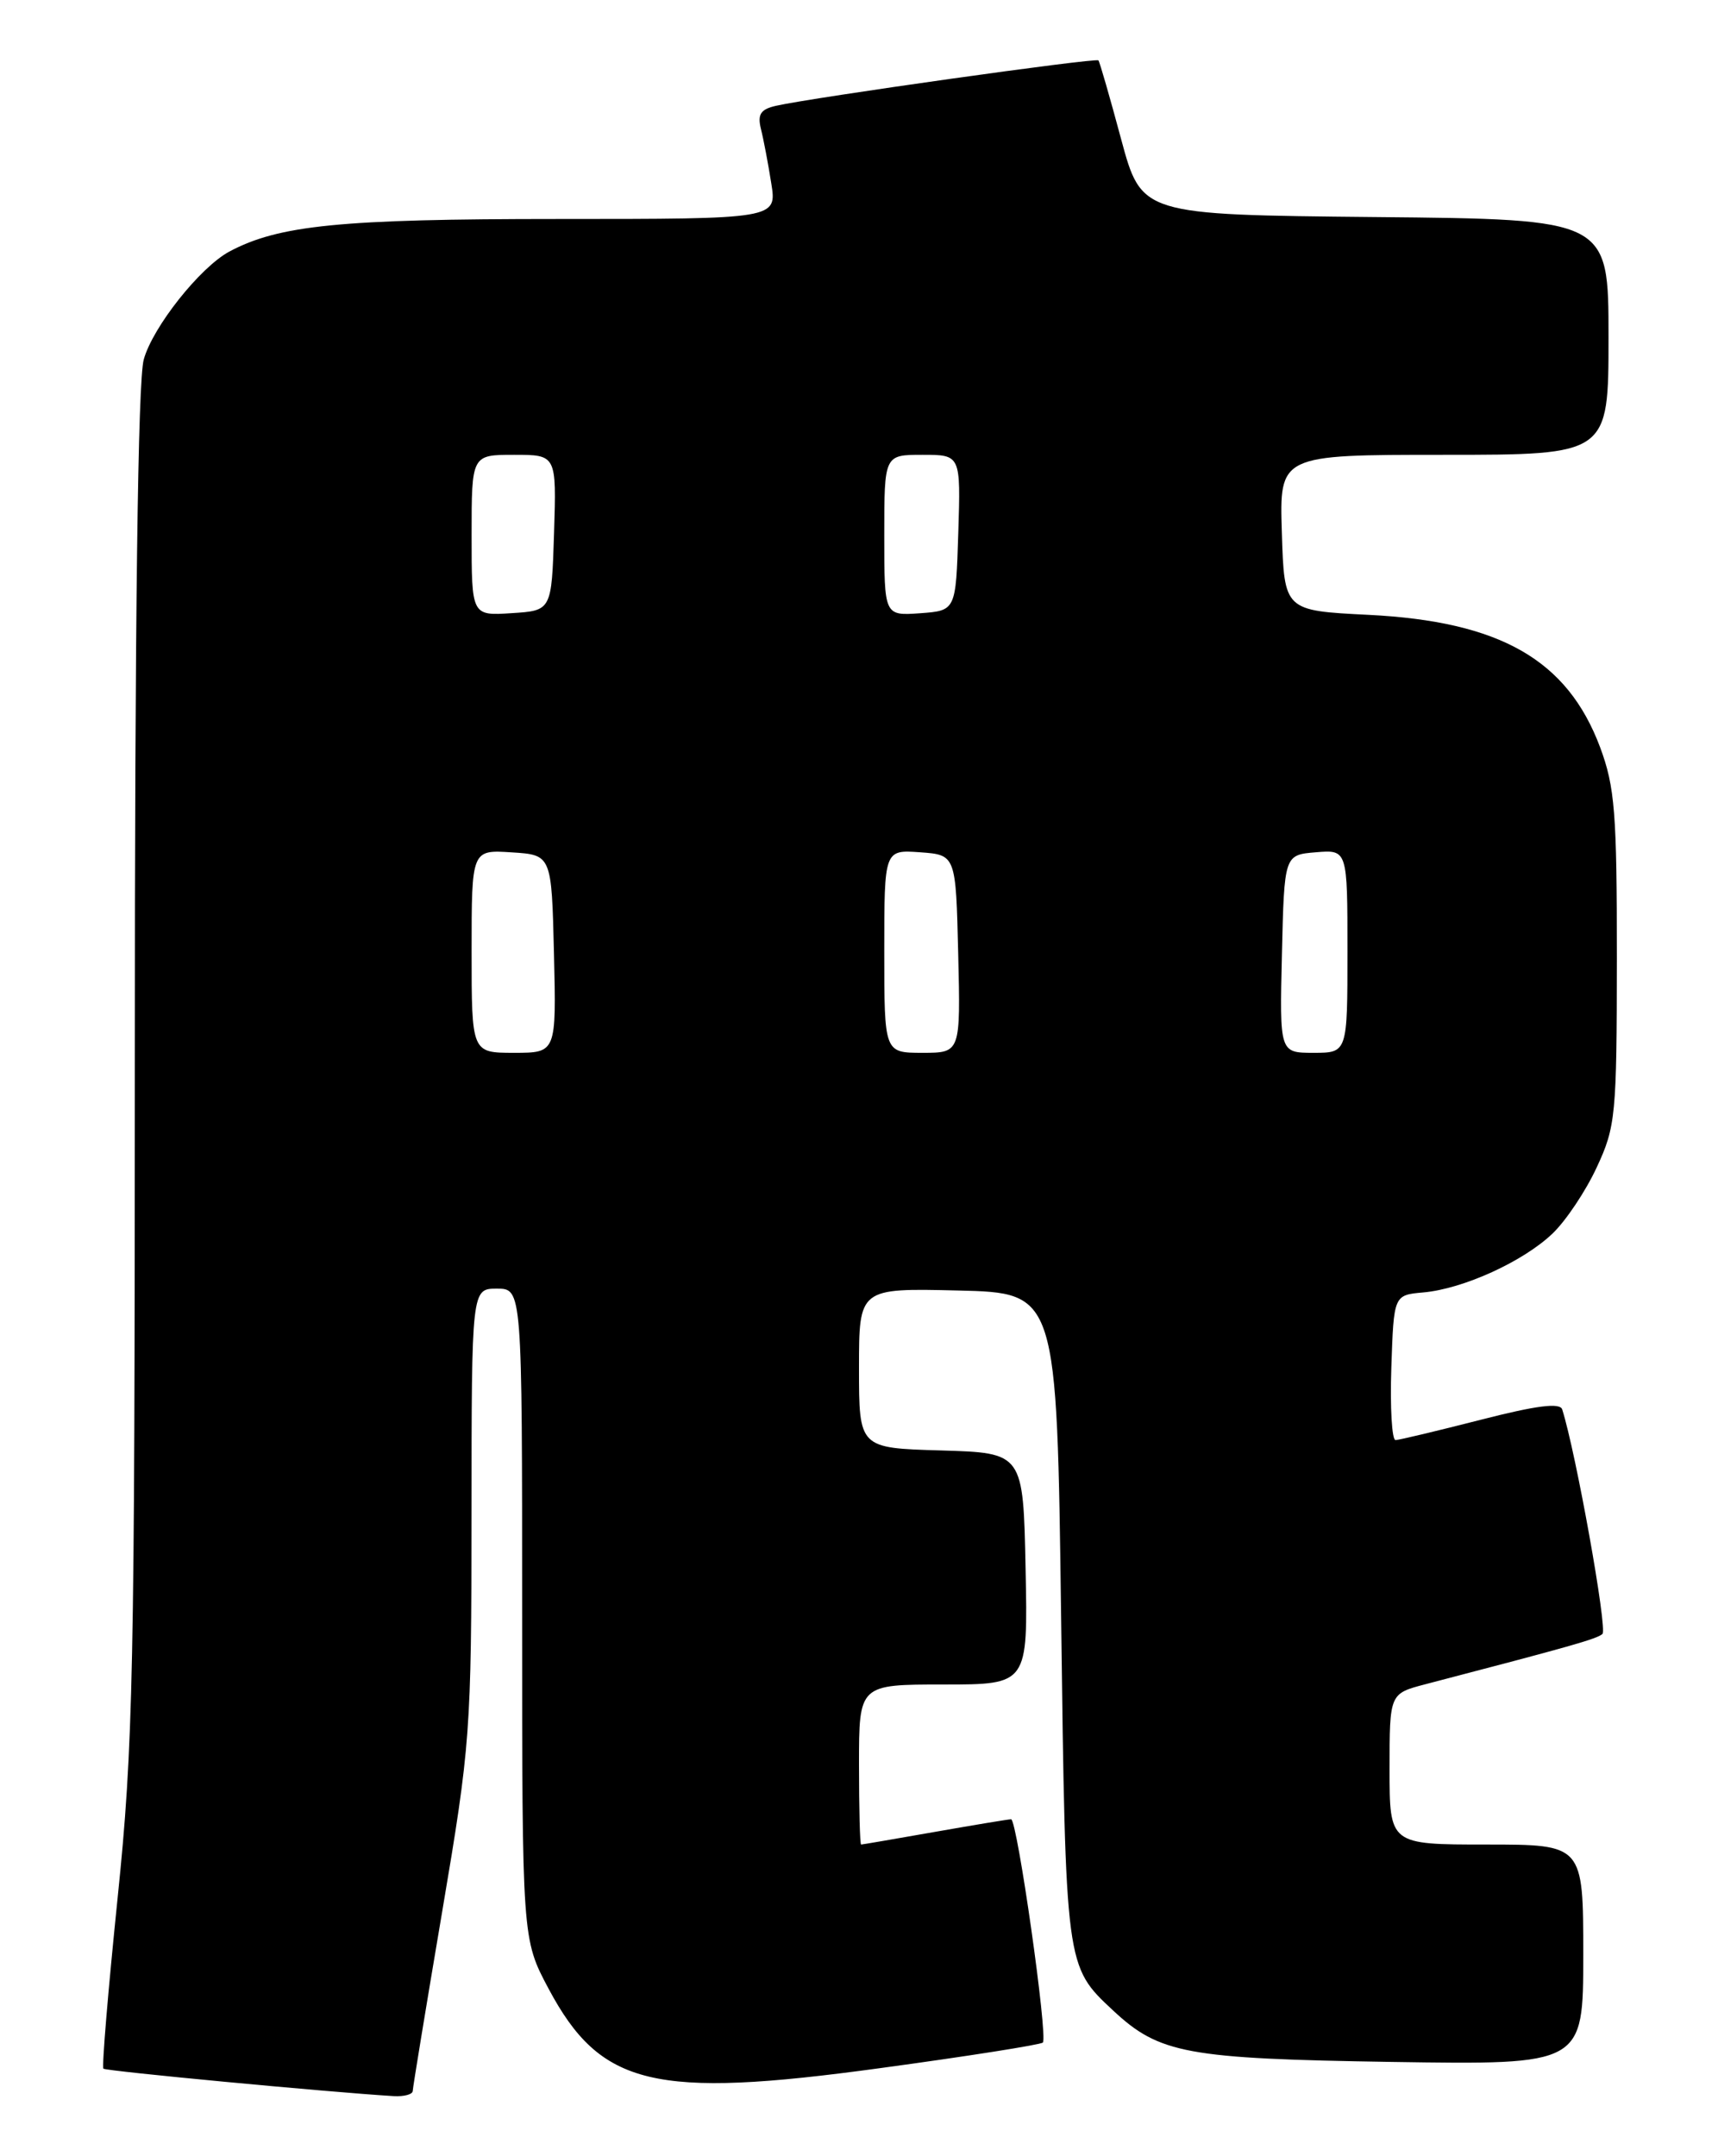 <?xml version="1.0" encoding="UTF-8" standalone="no"?>
<!DOCTYPE svg PUBLIC "-//W3C//DTD SVG 1.1//EN" "http://www.w3.org/Graphics/SVG/1.1/DTD/svg11.dtd" >
<svg xmlns="http://www.w3.org/2000/svg" xmlns:xlink="http://www.w3.org/1999/xlink" version="1.1" viewBox="0 0 204 256">
 <g >
 <path fill="currentColor"
d=" M 49.01 248.25 C 49.02 247.84 50.59 238.28 52.50 227.00 C 55.86 207.15 55.97 205.65 55.99 179.75 C 56.00 153.00 56.00 153.00 59.00 153.00 C 62.00 153.00 62.00 153.00 62.00 191.61 C 62.00 230.22 62.00 230.22 65.14 236.12 C 71.32 247.70 77.63 249.22 104.42 245.56 C 114.83 244.15 123.56 242.77 123.83 242.51 C 124.46 241.87 120.78 216.00 120.06 216.00 C 119.75 216.00 115.67 216.68 111.00 217.50 C 106.33 218.32 102.39 219.00 102.25 219.00 C 102.11 219.00 102.00 214.72 102.00 209.50 C 102.00 200.00 102.00 200.00 112.03 200.00 C 122.06 200.00 122.06 200.00 121.78 186.25 C 121.50 172.50 121.50 172.50 111.75 172.21 C 102.00 171.93 102.00 171.93 102.00 162.43 C 102.00 152.94 102.00 152.94 113.75 153.22 C 125.50 153.50 125.50 153.50 126.00 192.00 C 126.54 233.59 126.52 233.43 132.17 238.70 C 137.66 243.83 140.92 244.43 165.25 244.81 C 188.00 245.16 188.00 245.16 188.00 232.08 C 188.00 219.00 188.00 219.00 176.50 219.00 C 165.00 219.00 165.00 219.00 165.00 210.04 C 165.00 201.08 165.00 201.08 169.25 199.97 C 186.49 195.47 189.59 194.60 190.28 194.00 C 190.90 193.47 187.13 172.46 185.50 167.34 C 185.24 166.51 182.45 166.87 175.82 168.57 C 170.69 169.88 166.14 170.97 165.71 170.98 C 165.28 170.99 165.05 167.12 165.21 162.38 C 165.50 153.76 165.50 153.76 169.00 153.45 C 173.75 153.03 180.88 149.78 184.36 146.45 C 185.94 144.94 188.30 141.41 189.60 138.60 C 191.85 133.78 191.98 132.43 191.99 113.79 C 192.00 96.50 191.75 93.42 190.00 88.72 C 186.11 78.34 178.14 73.78 162.50 73.00 C 152.50 72.50 152.50 72.50 152.21 63.25 C 151.92 54.00 151.92 54.00 171.46 54.00 C 191.00 54.00 191.00 54.00 191.00 40.02 C 191.00 26.03 191.00 26.03 163.27 25.77 C 135.55 25.50 135.55 25.50 133.12 16.50 C 131.79 11.55 130.58 7.35 130.43 7.17 C 130.16 6.83 96.52 11.57 92.15 12.56 C 90.32 12.97 89.93 13.57 90.35 15.29 C 90.66 16.51 91.21 19.41 91.58 21.75 C 92.26 26.00 92.26 26.00 66.18 26.00 C 40.45 26.00 33.11 26.73 27.23 29.87 C 23.76 31.74 18.15 38.80 17.07 42.68 C 16.37 45.22 16.01 73.05 16.01 126.03 C 16.00 198.91 15.83 207.22 13.96 225.41 C 12.84 236.32 12.08 245.41 12.28 245.61 C 12.57 245.90 39.02 248.40 46.75 248.87 C 47.99 248.94 49.01 248.66 49.01 248.25 Z  M 56.00 112.95 C 56.00 100.89 56.00 100.89 60.75 101.20 C 65.50 101.50 65.50 101.50 65.78 113.25 C 66.06 125.00 66.06 125.00 61.03 125.00 C 56.00 125.00 56.00 125.00 56.00 112.95 Z  M 105.00 112.94 C 105.00 100.89 105.00 100.89 109.25 101.19 C 113.50 101.50 113.50 101.50 113.78 113.25 C 114.06 125.00 114.06 125.00 109.53 125.00 C 105.00 125.00 105.00 125.00 105.00 112.94 Z  M 152.22 113.25 C 152.50 101.50 152.50 101.50 156.25 101.19 C 160.00 100.88 160.00 100.88 160.00 112.94 C 160.00 125.00 160.00 125.00 155.97 125.00 C 151.94 125.00 151.94 125.00 152.22 113.25 Z  M 56.00 63.55 C 56.00 54.00 56.00 54.00 61.04 54.00 C 66.08 54.00 66.08 54.00 65.79 63.25 C 65.50 72.50 65.50 72.50 60.75 72.80 C 56.00 73.11 56.00 73.11 56.00 63.55 Z  M 105.00 63.56 C 105.00 54.00 105.00 54.00 109.54 54.00 C 114.08 54.00 114.08 54.00 113.79 63.25 C 113.50 72.50 113.50 72.50 109.25 72.81 C 105.00 73.11 105.00 73.11 105.00 63.56 Z "/>
</g>
</svg>